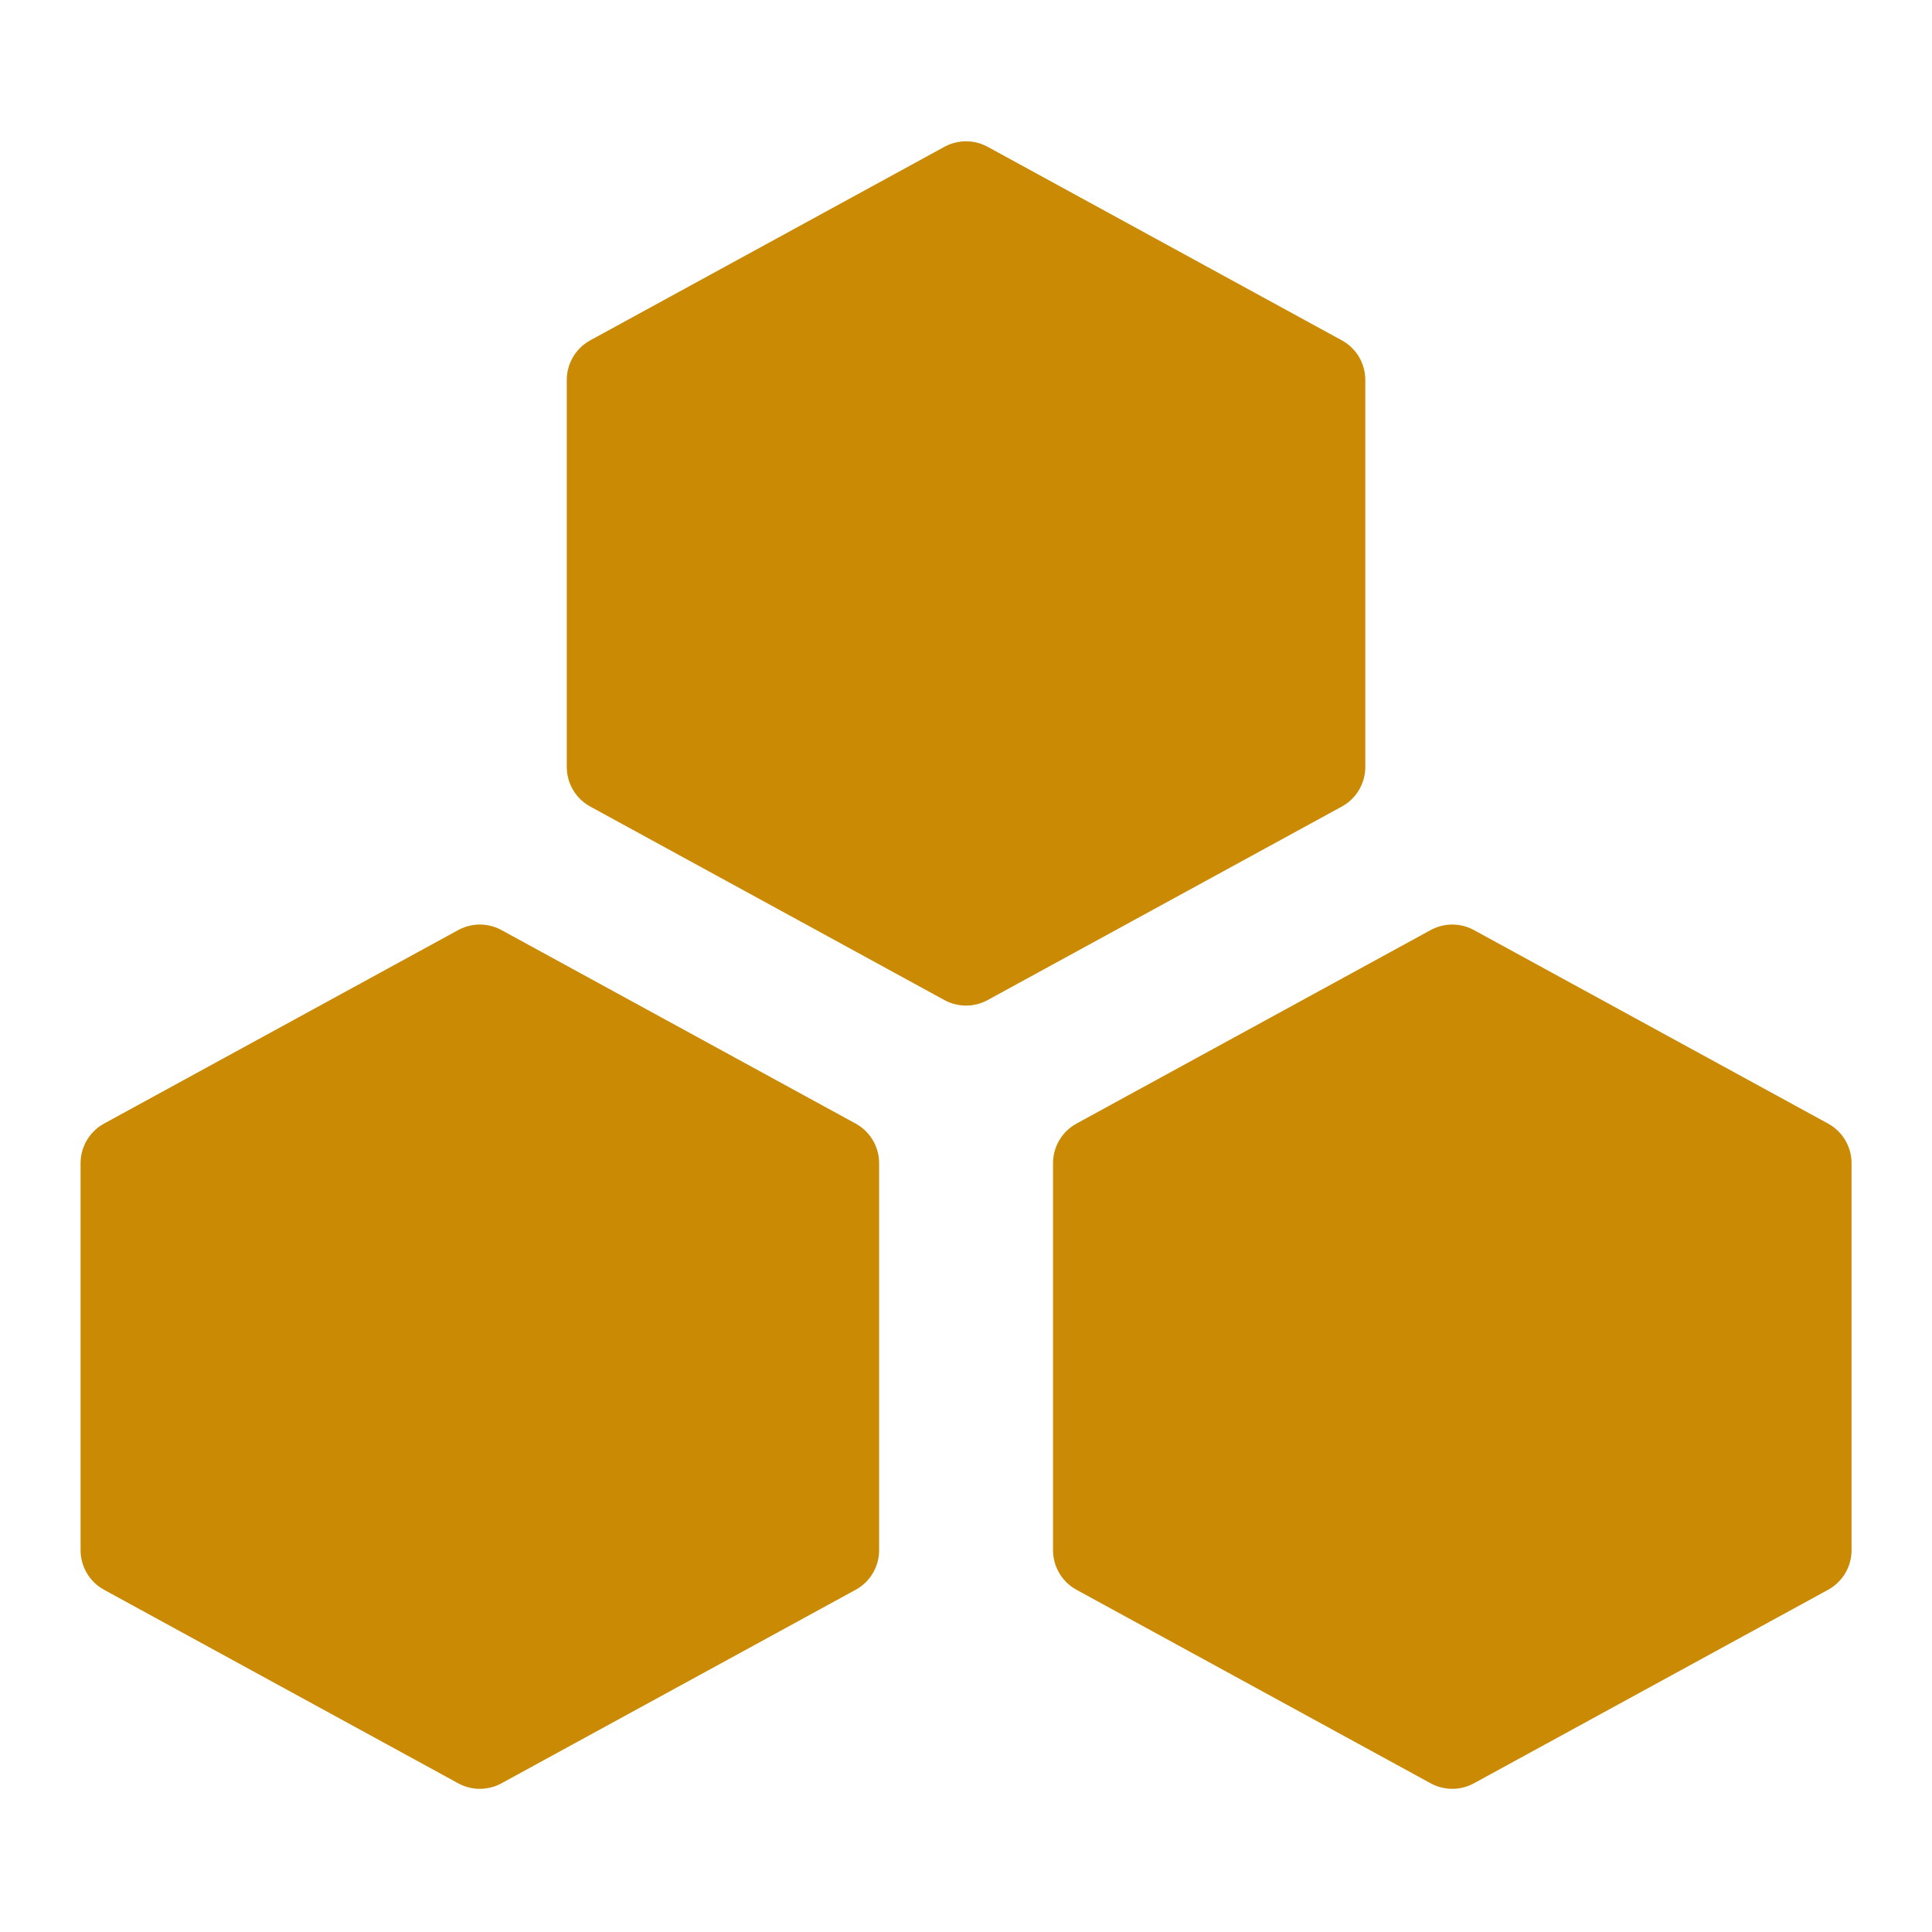 <svg width="120" height="120" version="1.1" viewBox="0 0 120 120" xmlns="http://www.w3.org/2000/svg">
 <g transform="matrix(1.207,0,0,1.207,-12.439,-9.868)" stroke-width="0">
  <g transform="rotate(-90 62.056 74.039)">
   <g transform="matrix(1.678 0 0 1.678 -90.838 -7.649)">
    <g transform="rotate(-90 100.73 47.507)" fill="#ca8a04" stroke="#ca8a04" stroke-dashoffset="4.4" stroke-linejoin="round" stroke-width="2.769">
     <path d="m126.54 41.473-10.86 5.934-10.86-5.934v-11.868l10.86-5.934 10.86 5.934z"/>
     <path d="m96.718 41.473-10.86 5.934-10.86-5.934v-11.868l10.86-5.934 10.86 5.934z"/>
     <path d="m111.63 65.493-10.86 5.934-10.86-5.934v-11.868l10.86-5.934 10.86 5.934z"/>
    </g>
   </g>
  </g>
 </g>
</svg>

